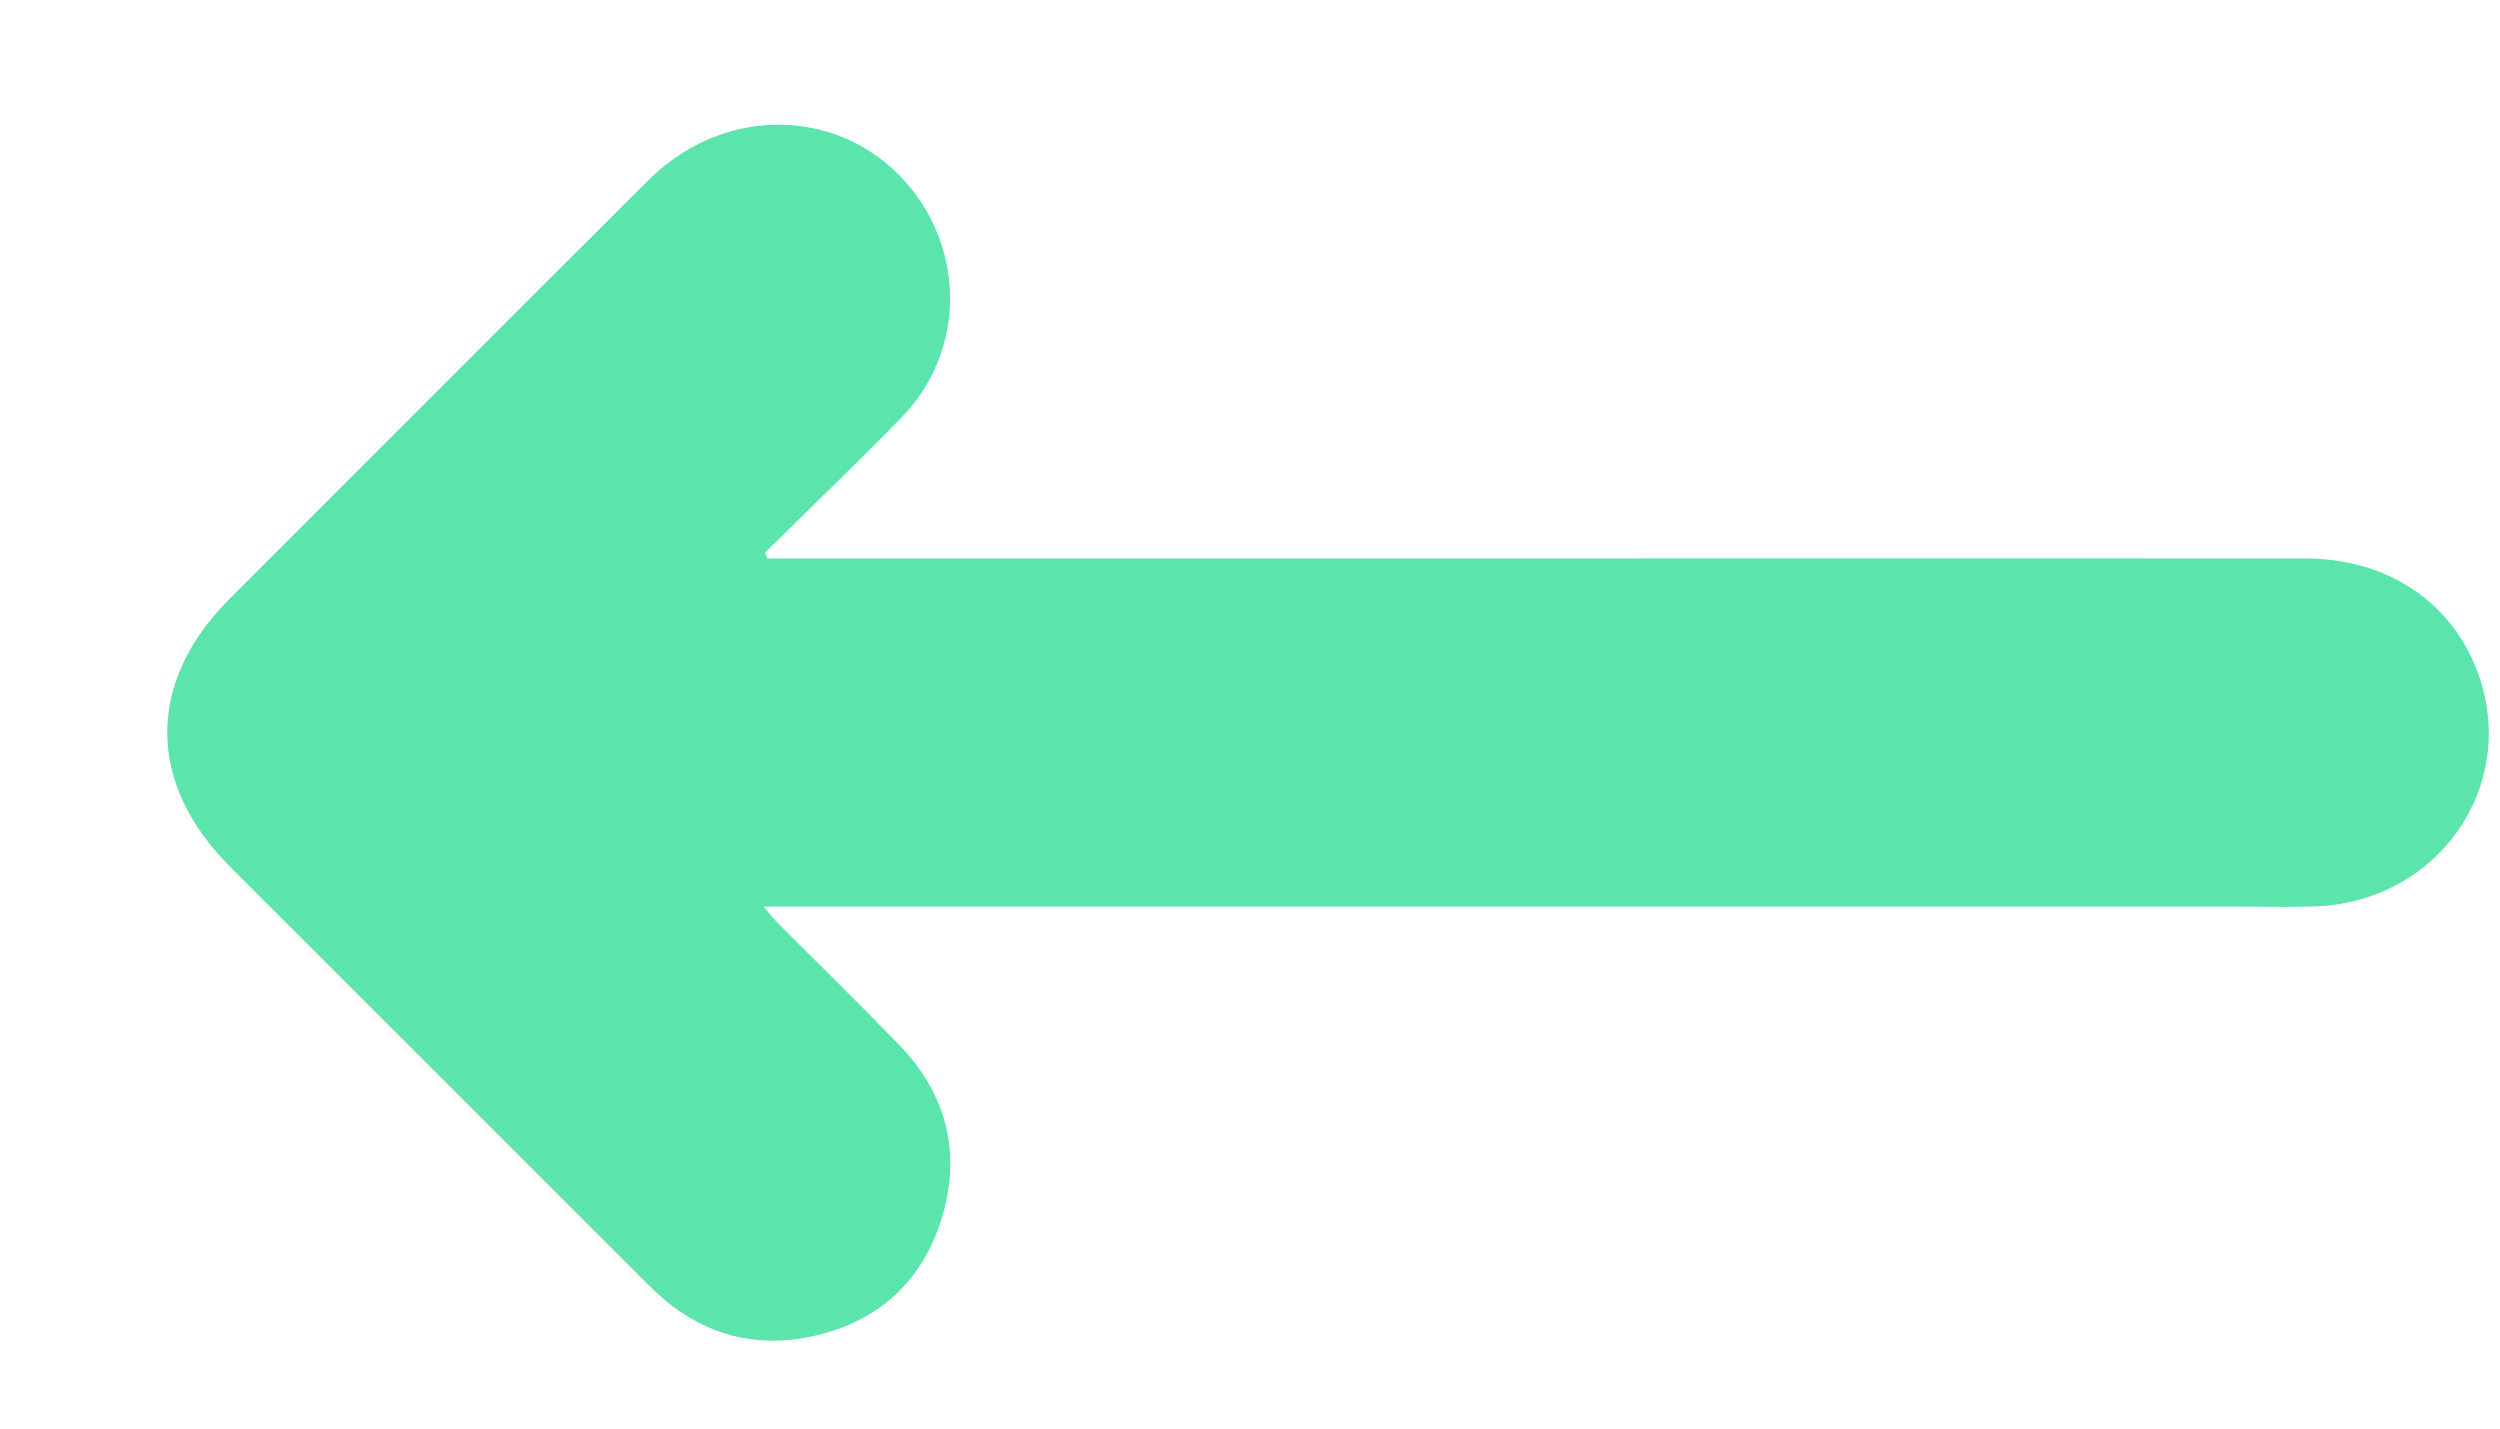 <svg width="14" height="8" viewBox="0 0 14 8" fill="none" xmlns="http://www.w3.org/2000/svg">
<path d="M12.965 5.076C12.825 5.081 12.684 5.077 12.543 5.077H4.276C4.31 5.117 4.329 5.142 4.351 5.164C4.579 5.393 4.81 5.618 5.035 5.851C5.3 6.125 5.385 6.454 5.275 6.818C5.165 7.181 4.91 7.409 4.537 7.486C4.234 7.549 3.956 7.477 3.717 7.275C3.654 7.221 3.596 7.16 3.537 7.101C2.787 6.352 2.037 5.602 1.287 4.852C0.821 4.386 0.82 3.82 1.284 3.355C2.066 2.573 2.847 1.79 3.631 1.009C4.108 0.534 4.852 0.615 5.184 1.174C5.404 1.547 5.356 2.019 5.053 2.333C4.802 2.592 4.54 2.841 4.284 3.095C4.288 3.105 4.293 3.116 4.297 3.127H4.774C5.703 3.127 6.632 3.127 7.56 3.127V3.127H8.297C9.833 3.127 11.368 3.126 12.904 3.127C13.37 3.127 13.734 3.371 13.879 3.776C14.104 4.406 13.651 5.051 12.965 5.076Z" fill="#5BE4AB"/>
</svg>
